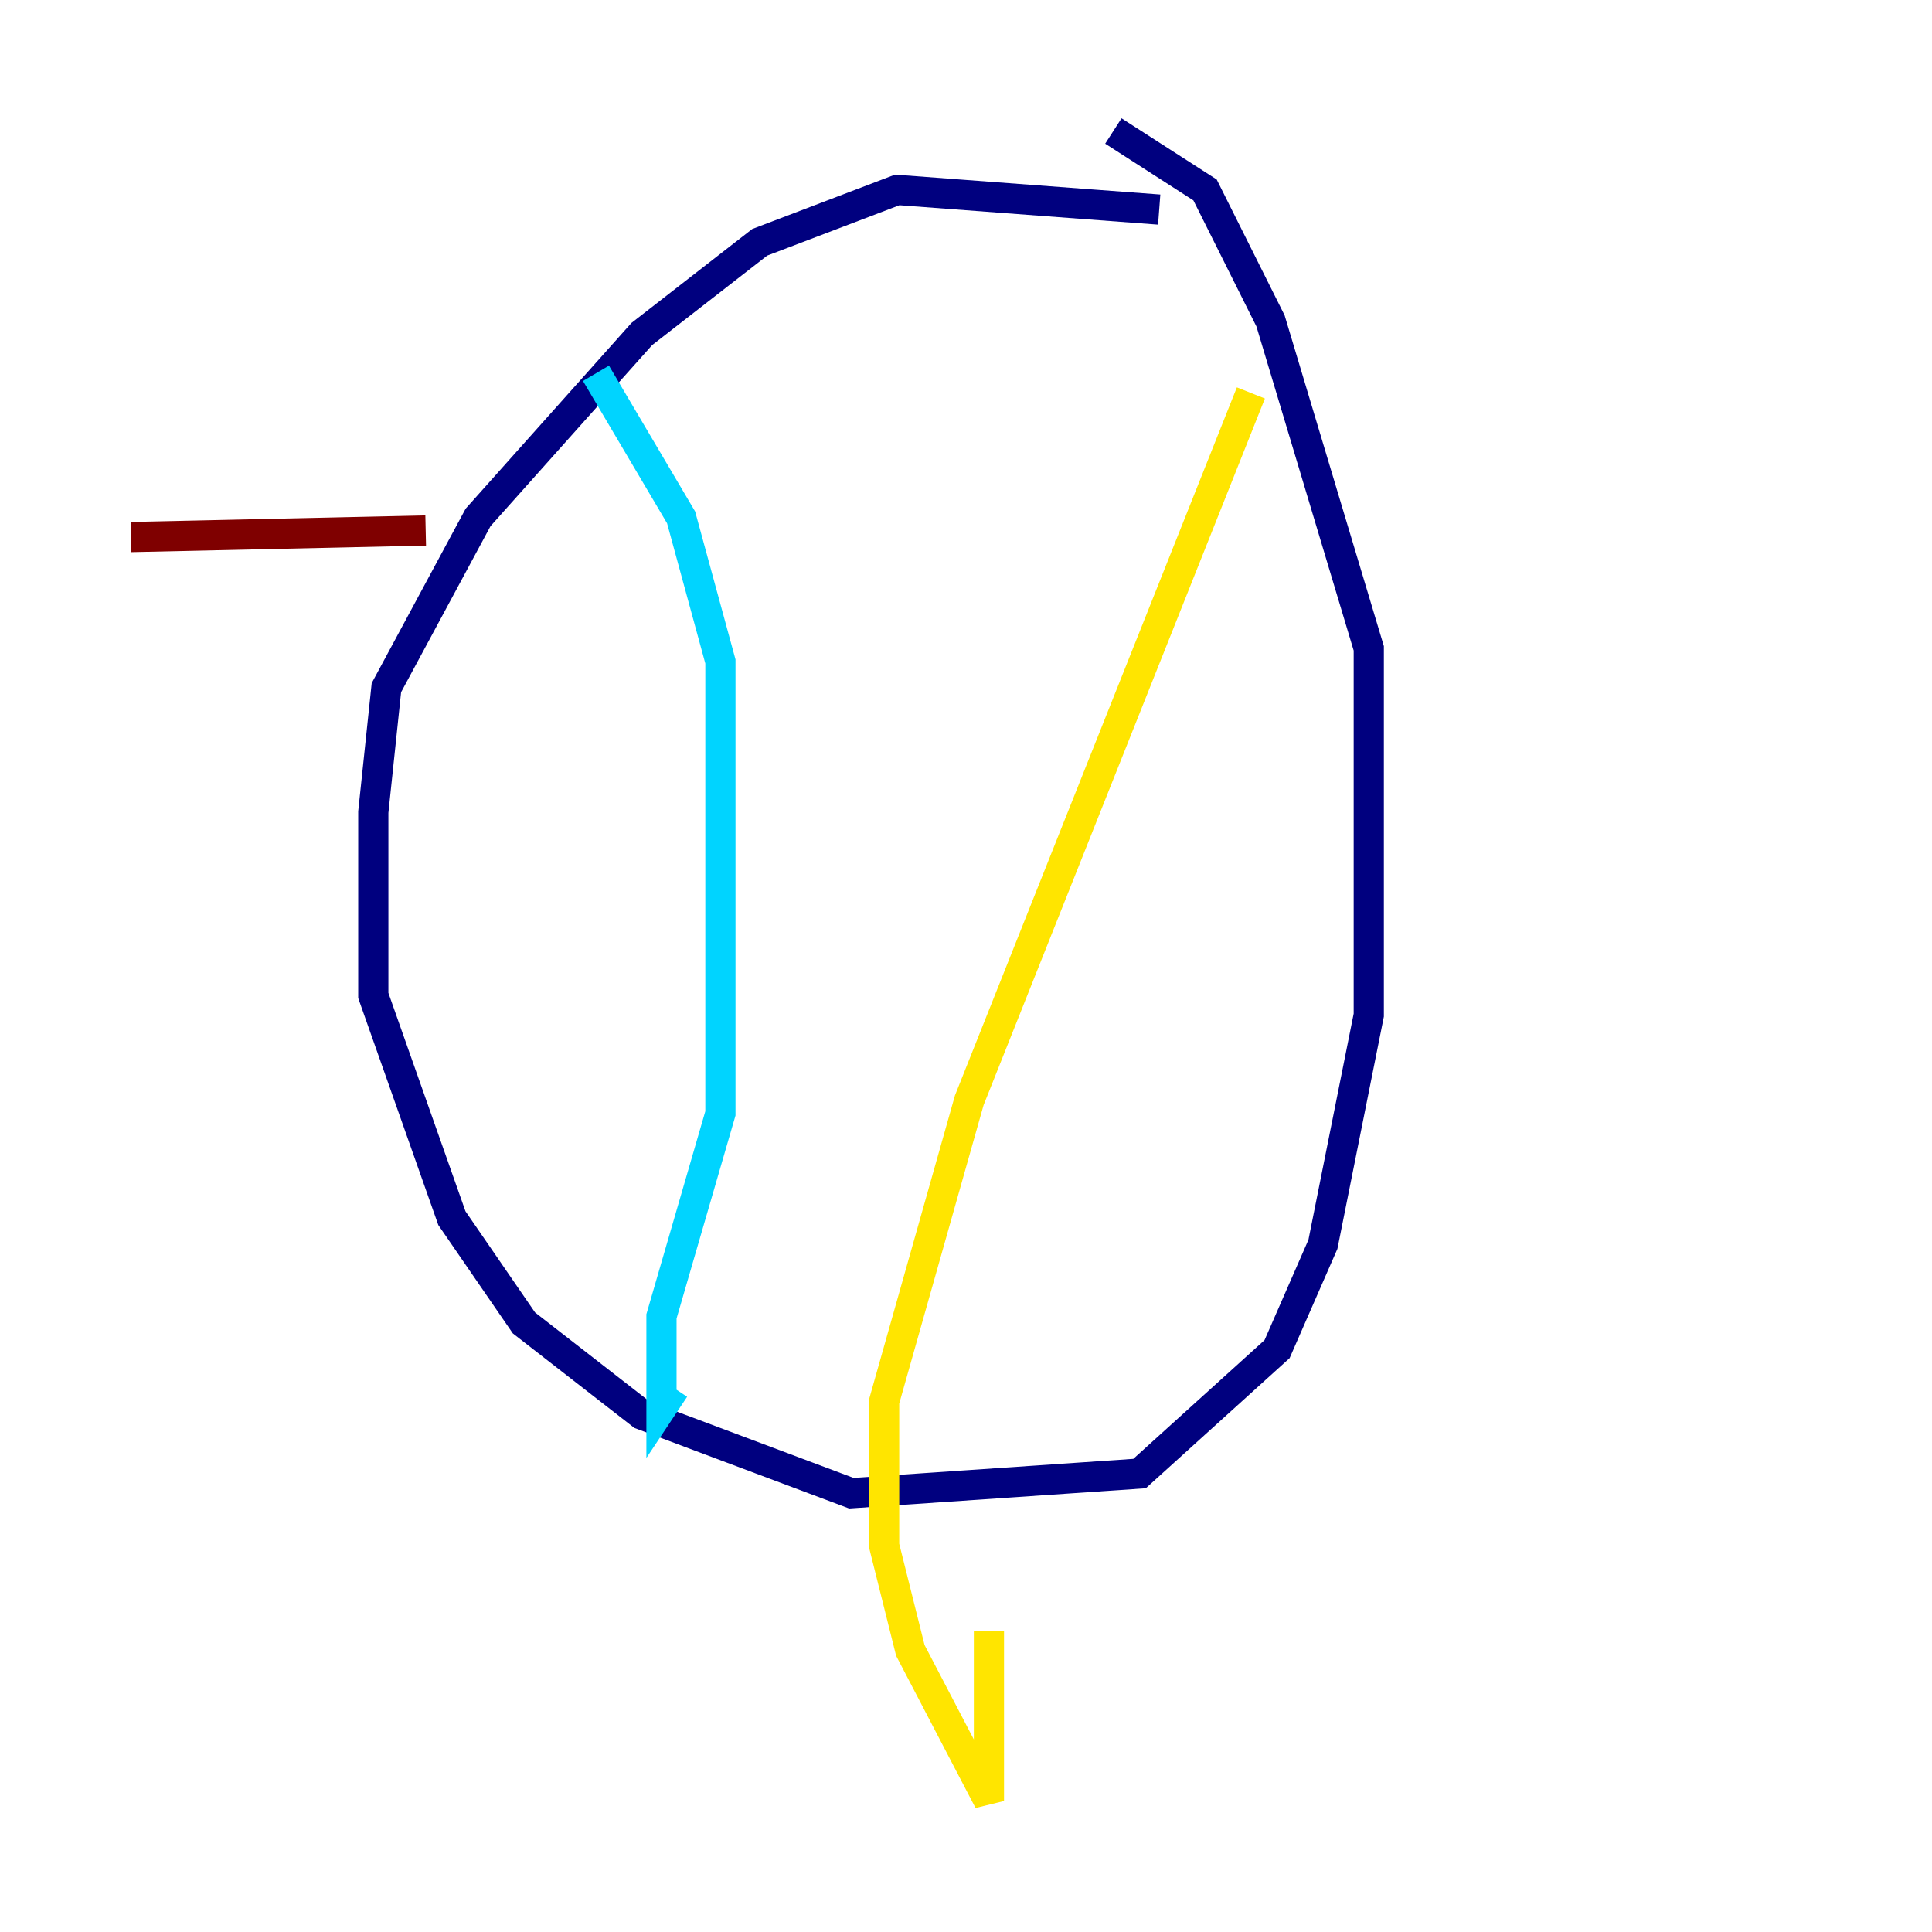 <?xml version="1.0" encoding="utf-8" ?>
<svg baseProfile="tiny" height="128" version="1.2" viewBox="0,0,128,128" width="128" xmlns="http://www.w3.org/2000/svg" xmlns:ev="http://www.w3.org/2001/xml-events" xmlns:xlink="http://www.w3.org/1999/xlink"><defs /><polyline fill="none" points="76.8,13.885 59.444,12.583 50.332,16.054 42.522,22.129 31.675,34.278 25.6,45.559 24.732,53.803 24.732,65.953 29.939,80.705 34.712,87.647 42.522,93.722 56.407,98.929 75.498,97.627 84.61,89.383 87.647,82.441 90.685,67.254 90.685,42.956 84.176,21.261 79.837,12.583 73.763,8.678" stroke="#00007f" stroke-width="2" /><polyline fill="none" points="39.485,24.732 45.125,34.278 47.729,43.824 47.729,73.763 43.824,87.214 43.824,93.288 44.691,91.986" stroke="#00d4ff" stroke-width="2" /><polyline fill="none" points="82.875,26.034 64.217,72.895 58.576,92.854 58.576,102.4 60.312,109.342 65.519,119.322 65.519,108.041" stroke="#ffe500" stroke-width="2" /><polyline fill="none" points="28.203,35.146 8.678,35.58" stroke="#7f0000" stroke-width="2" /></svg>